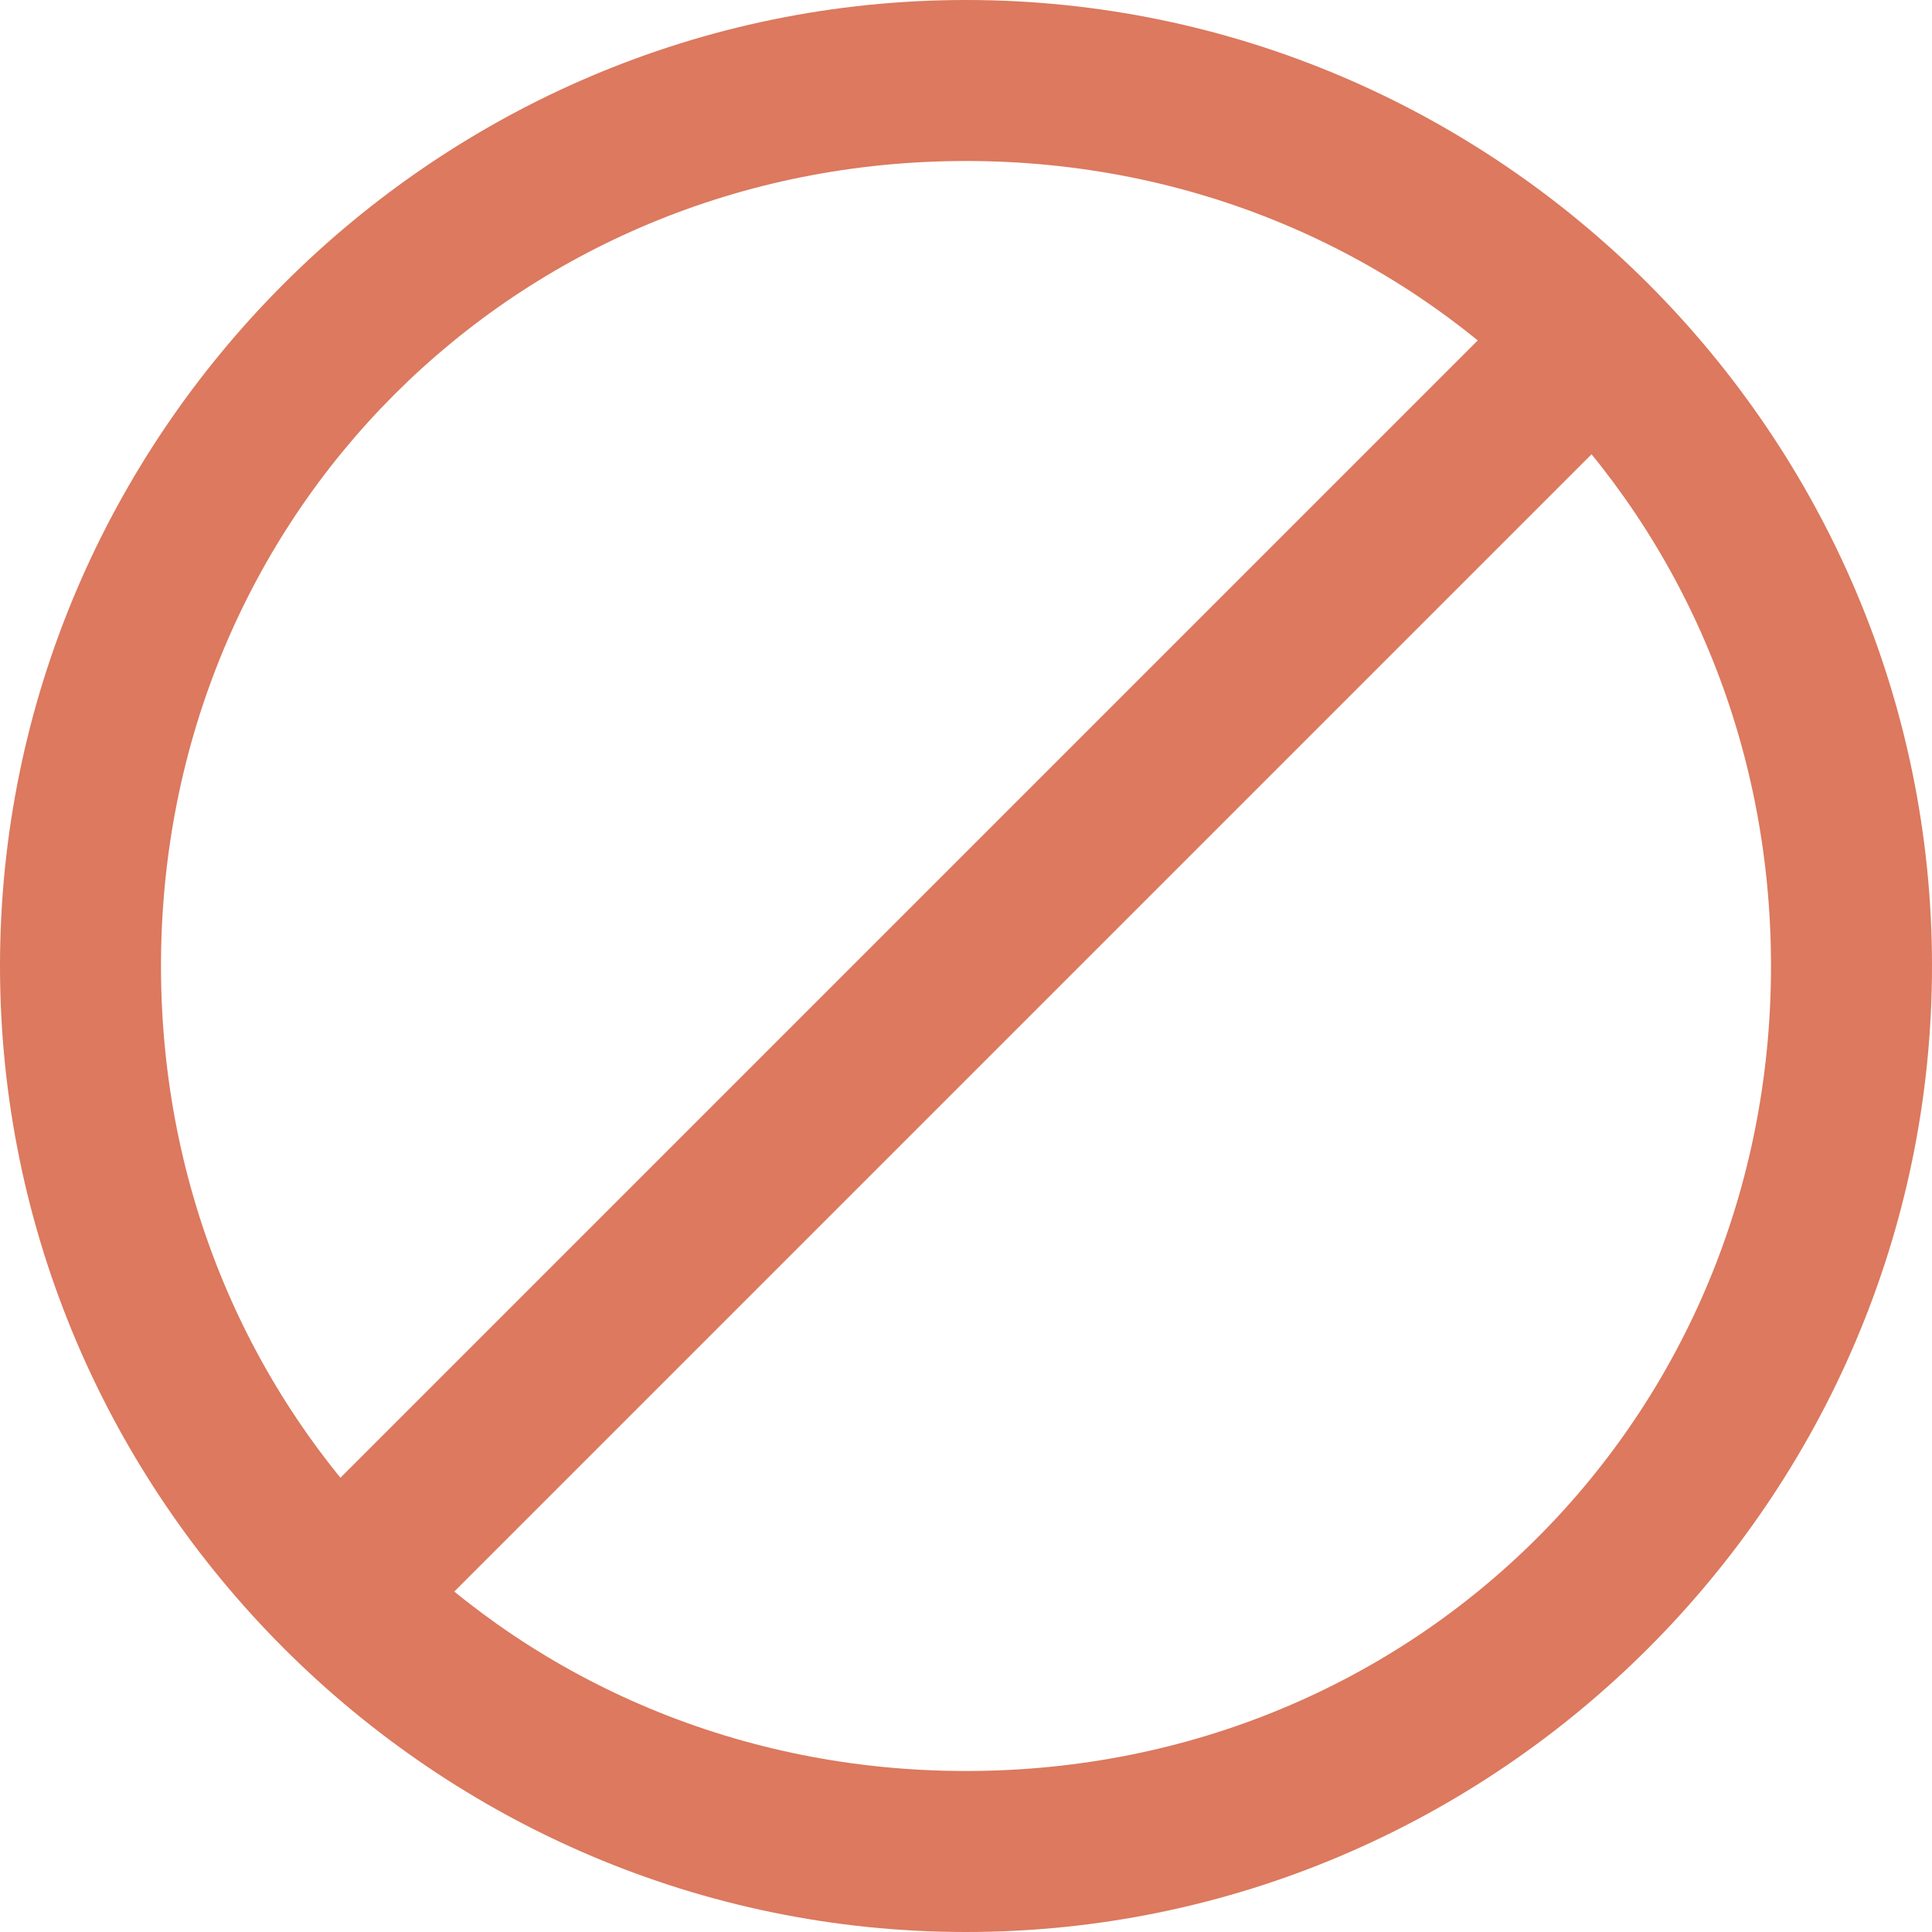 <?xml version="1.0" encoding="utf-8"?>
<!-- Generator: Adobe Illustrator 21.0.2, SVG Export Plug-In . SVG Version: 6.00 Build 0)  -->
<svg version="1.1" id="Layer_1" xmlns="http://www.w3.org/2000/svg" xmlns:xlink="http://www.w3.org/1999/xlink" x="0px" y="0px"
	 width="12px" height="12px" viewBox="0 0 12 12" style="enable-background:new 0 0 12 12;" xml:space="preserve">
<style type="text/css">
	.st0{fill:#DC795E;}
	.st1{fill:none;stroke:#DC795E;stroke-miterlimit:10;}
</style>
<g>
	<path class="st0" d="M6,1c2.8,0,5,2.2,5,5s-2.2,5-5,5S1,8.8,1,6S3.2,1,6,1 M6,0C2.7,0,0,2.7,0,6s2.7,6,6,6s6-2.7,6-6S9.3,0,6,0L6,0
		z"/>
</g>
<g>
	<path class="st1" d="M1.5,9.5"/>
</g>
<line class="st1" x1="10" y1="2" x2="2" y2="10"/>
</svg>

